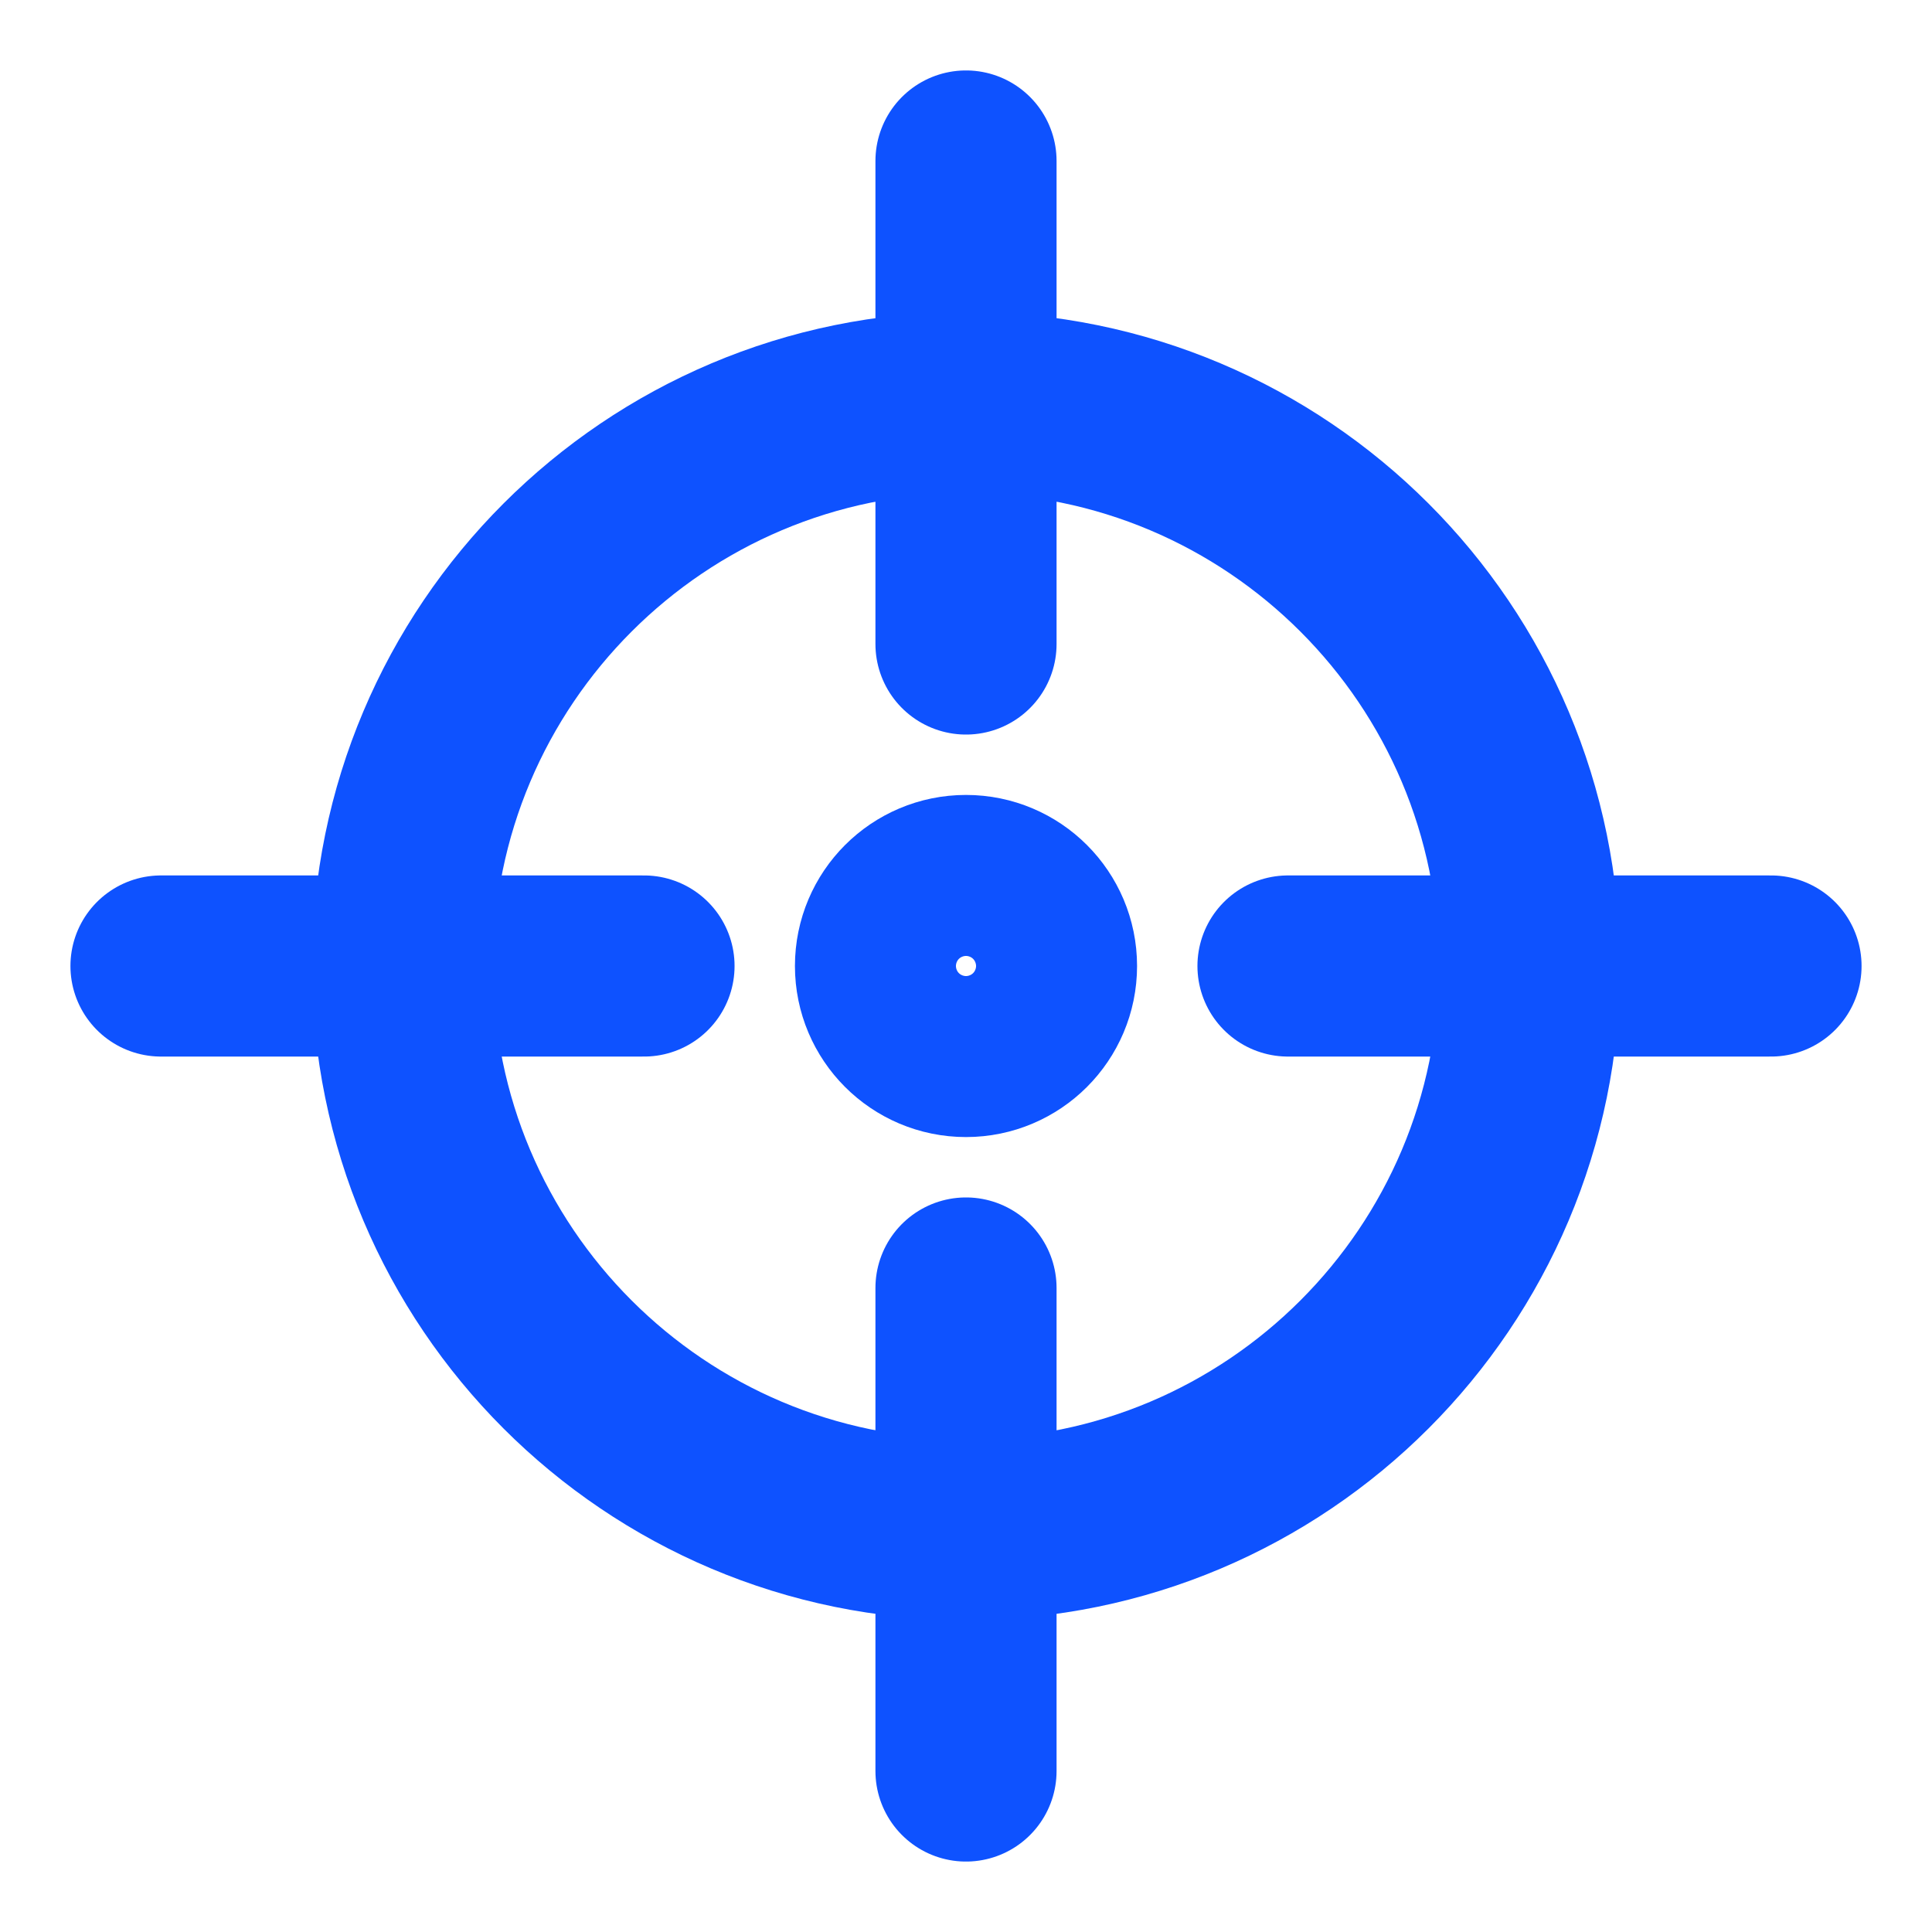 <svg width="32px" height="32px" viewBox="0 0 24 24" fill="none" xmlns="http://www.w3.org/2000/svg" aria-labelledby="originIconTitle" stroke="#0e52ff" stroke-width="2.25" stroke-linecap="round" stroke-linejoin="round" color="#0e52ff"> <title id="originIconTitle">Origin</title> <path fill-rule="evenodd" clip-rule="evenodd" d="M12 19C15.866 19 19 15.866 19 12C19 8.134 15.866 5 12 5C8.134 5 5 8.134 5 12C5 15.866 8.134 19 12 19Z"/> <path d="M12 2V8"/> <path d="M12 16V22"/> <path d="M2 12L8 12"/> <path d="M16 12L22 12"/> <circle cx="12" cy="12" r="1"/> </svg>
